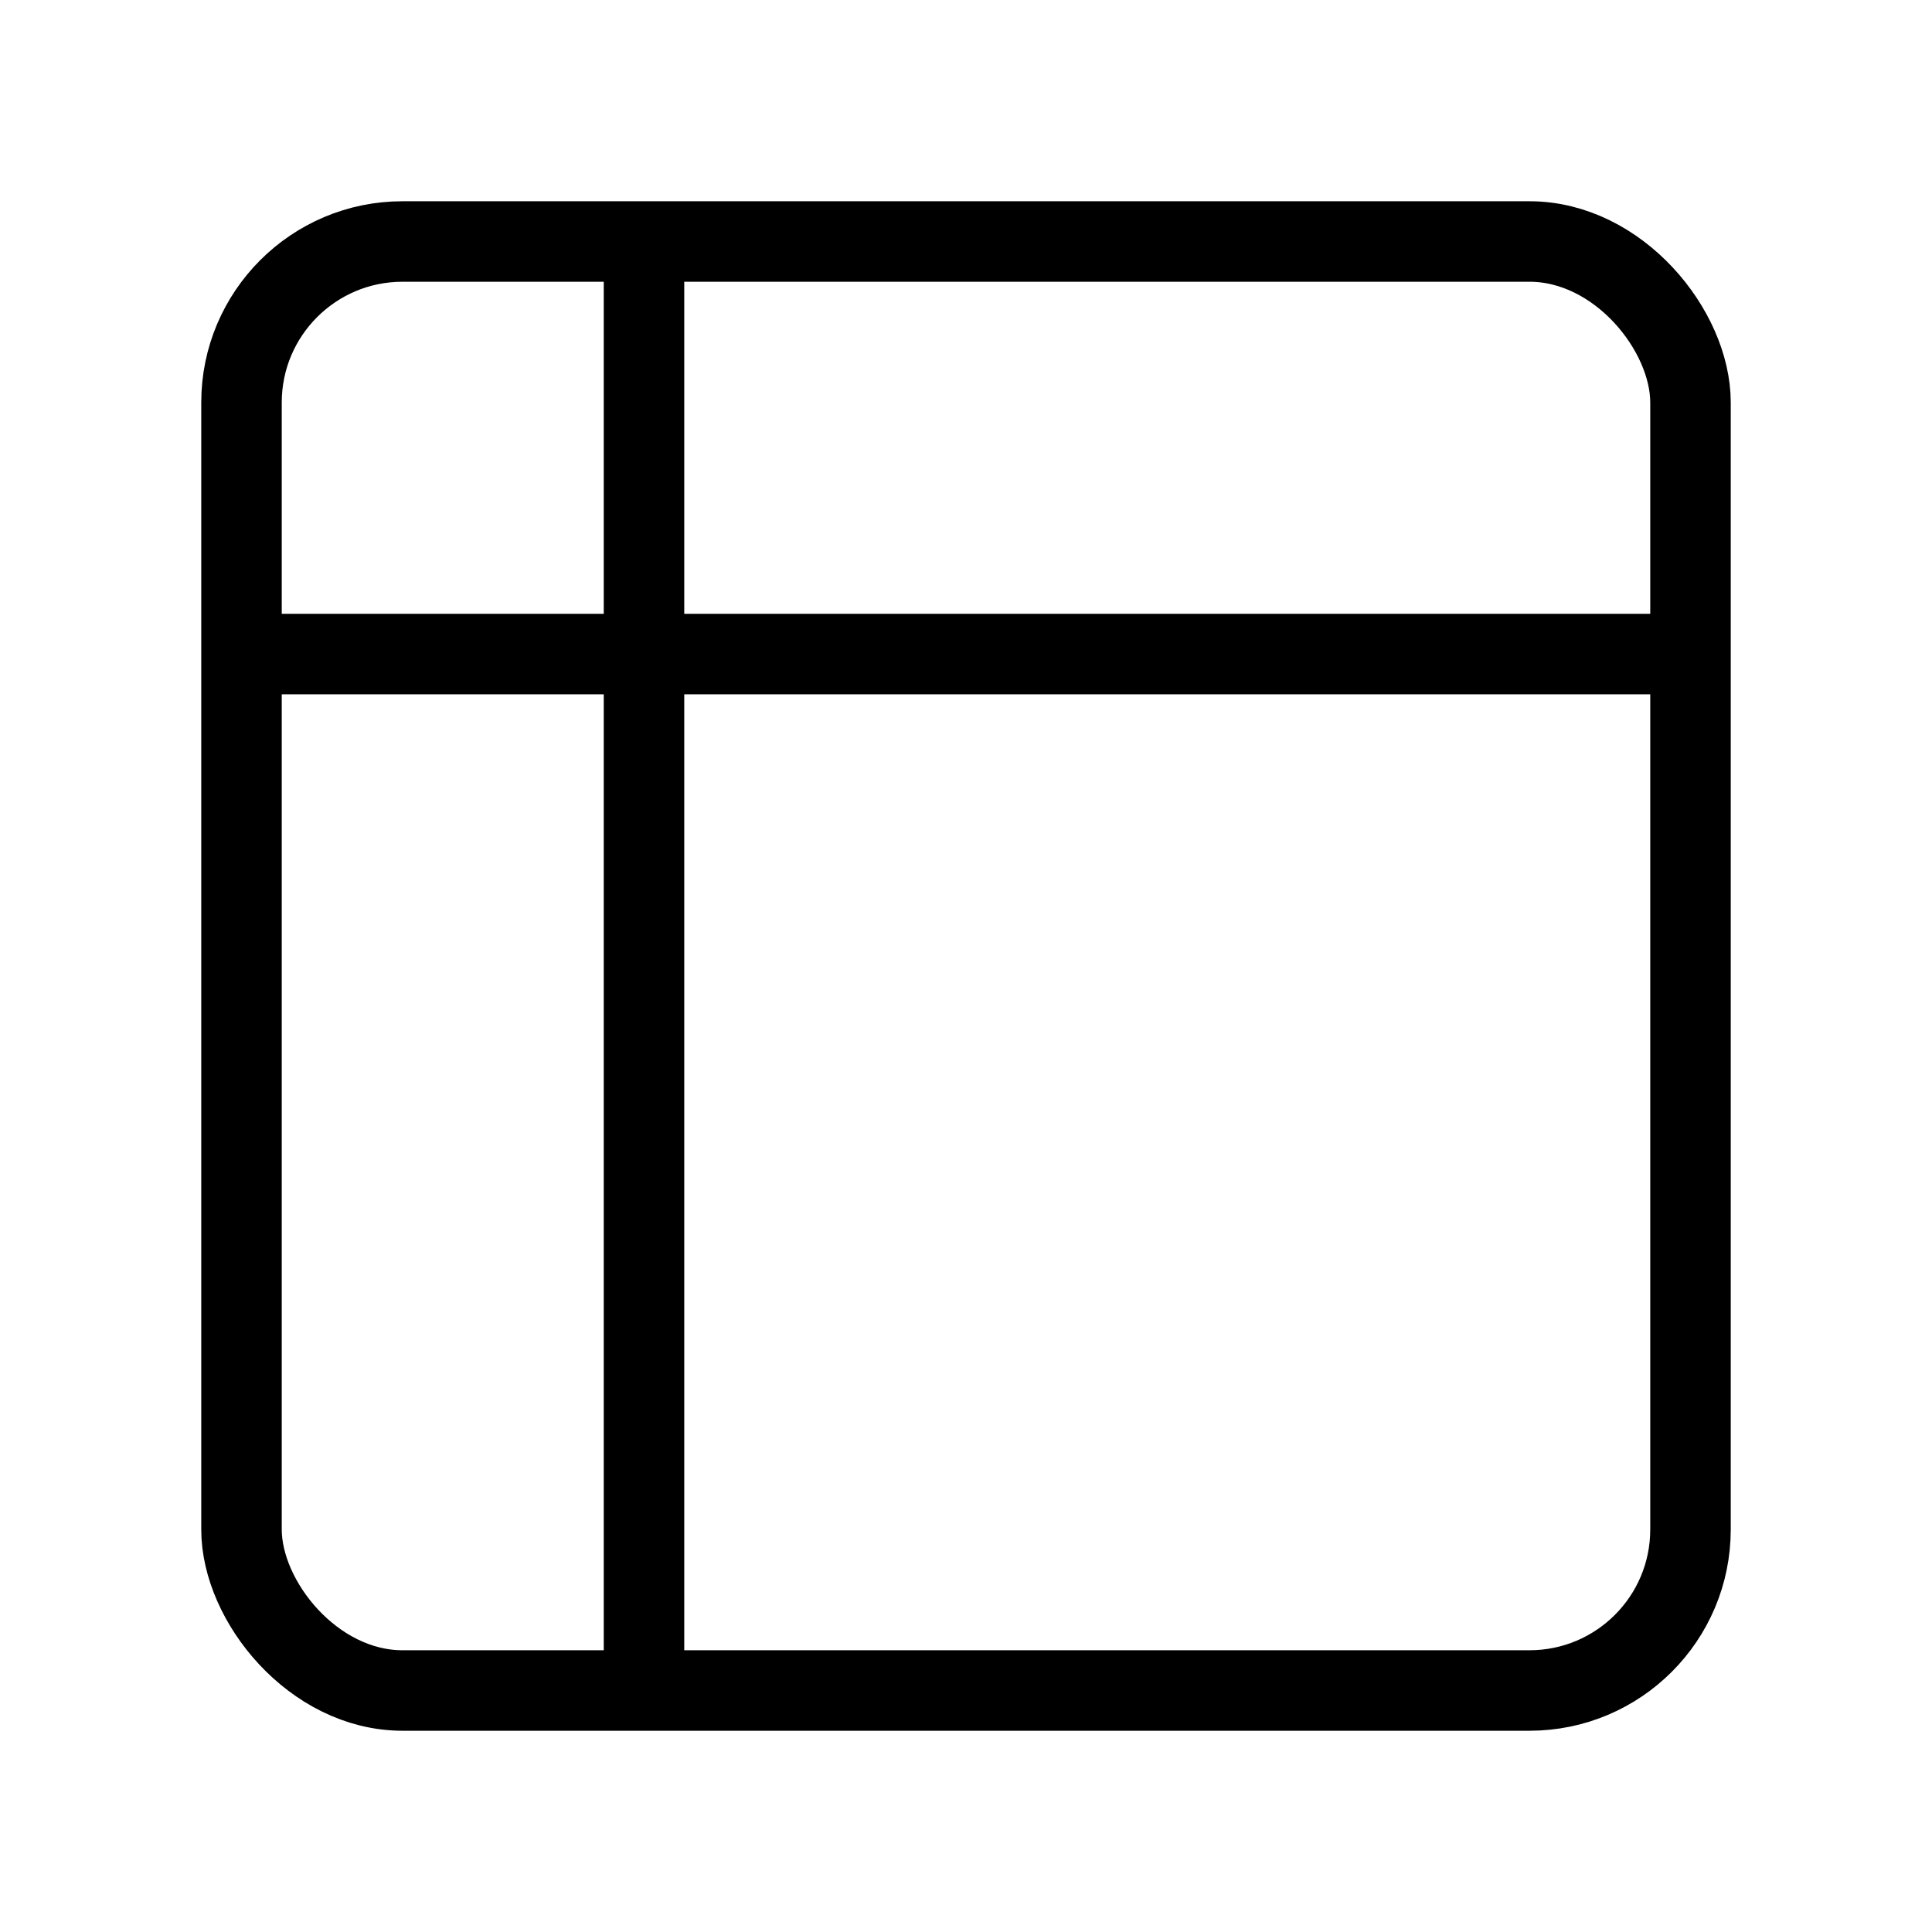 <svg xmlns="http://www.w3.org/2000/svg" width="96" height="96" viewBox="0 0 96 96">
  <g fill="none" fill-rule="evenodd">
    <rect width="72" height="72" x="12" y="12" stroke="#000" stroke-width="4" rx="8"/>
    <line x1="-4" x2="68" y1="48.5" y2="48.5" stroke="#000" stroke-width="4" transform="rotate(90 32 48.5)"/>
    <line x1="12" x2="84" y1="32.5" y2="32.5" stroke="#000" stroke-width="4"/>
  </g>
</svg>
